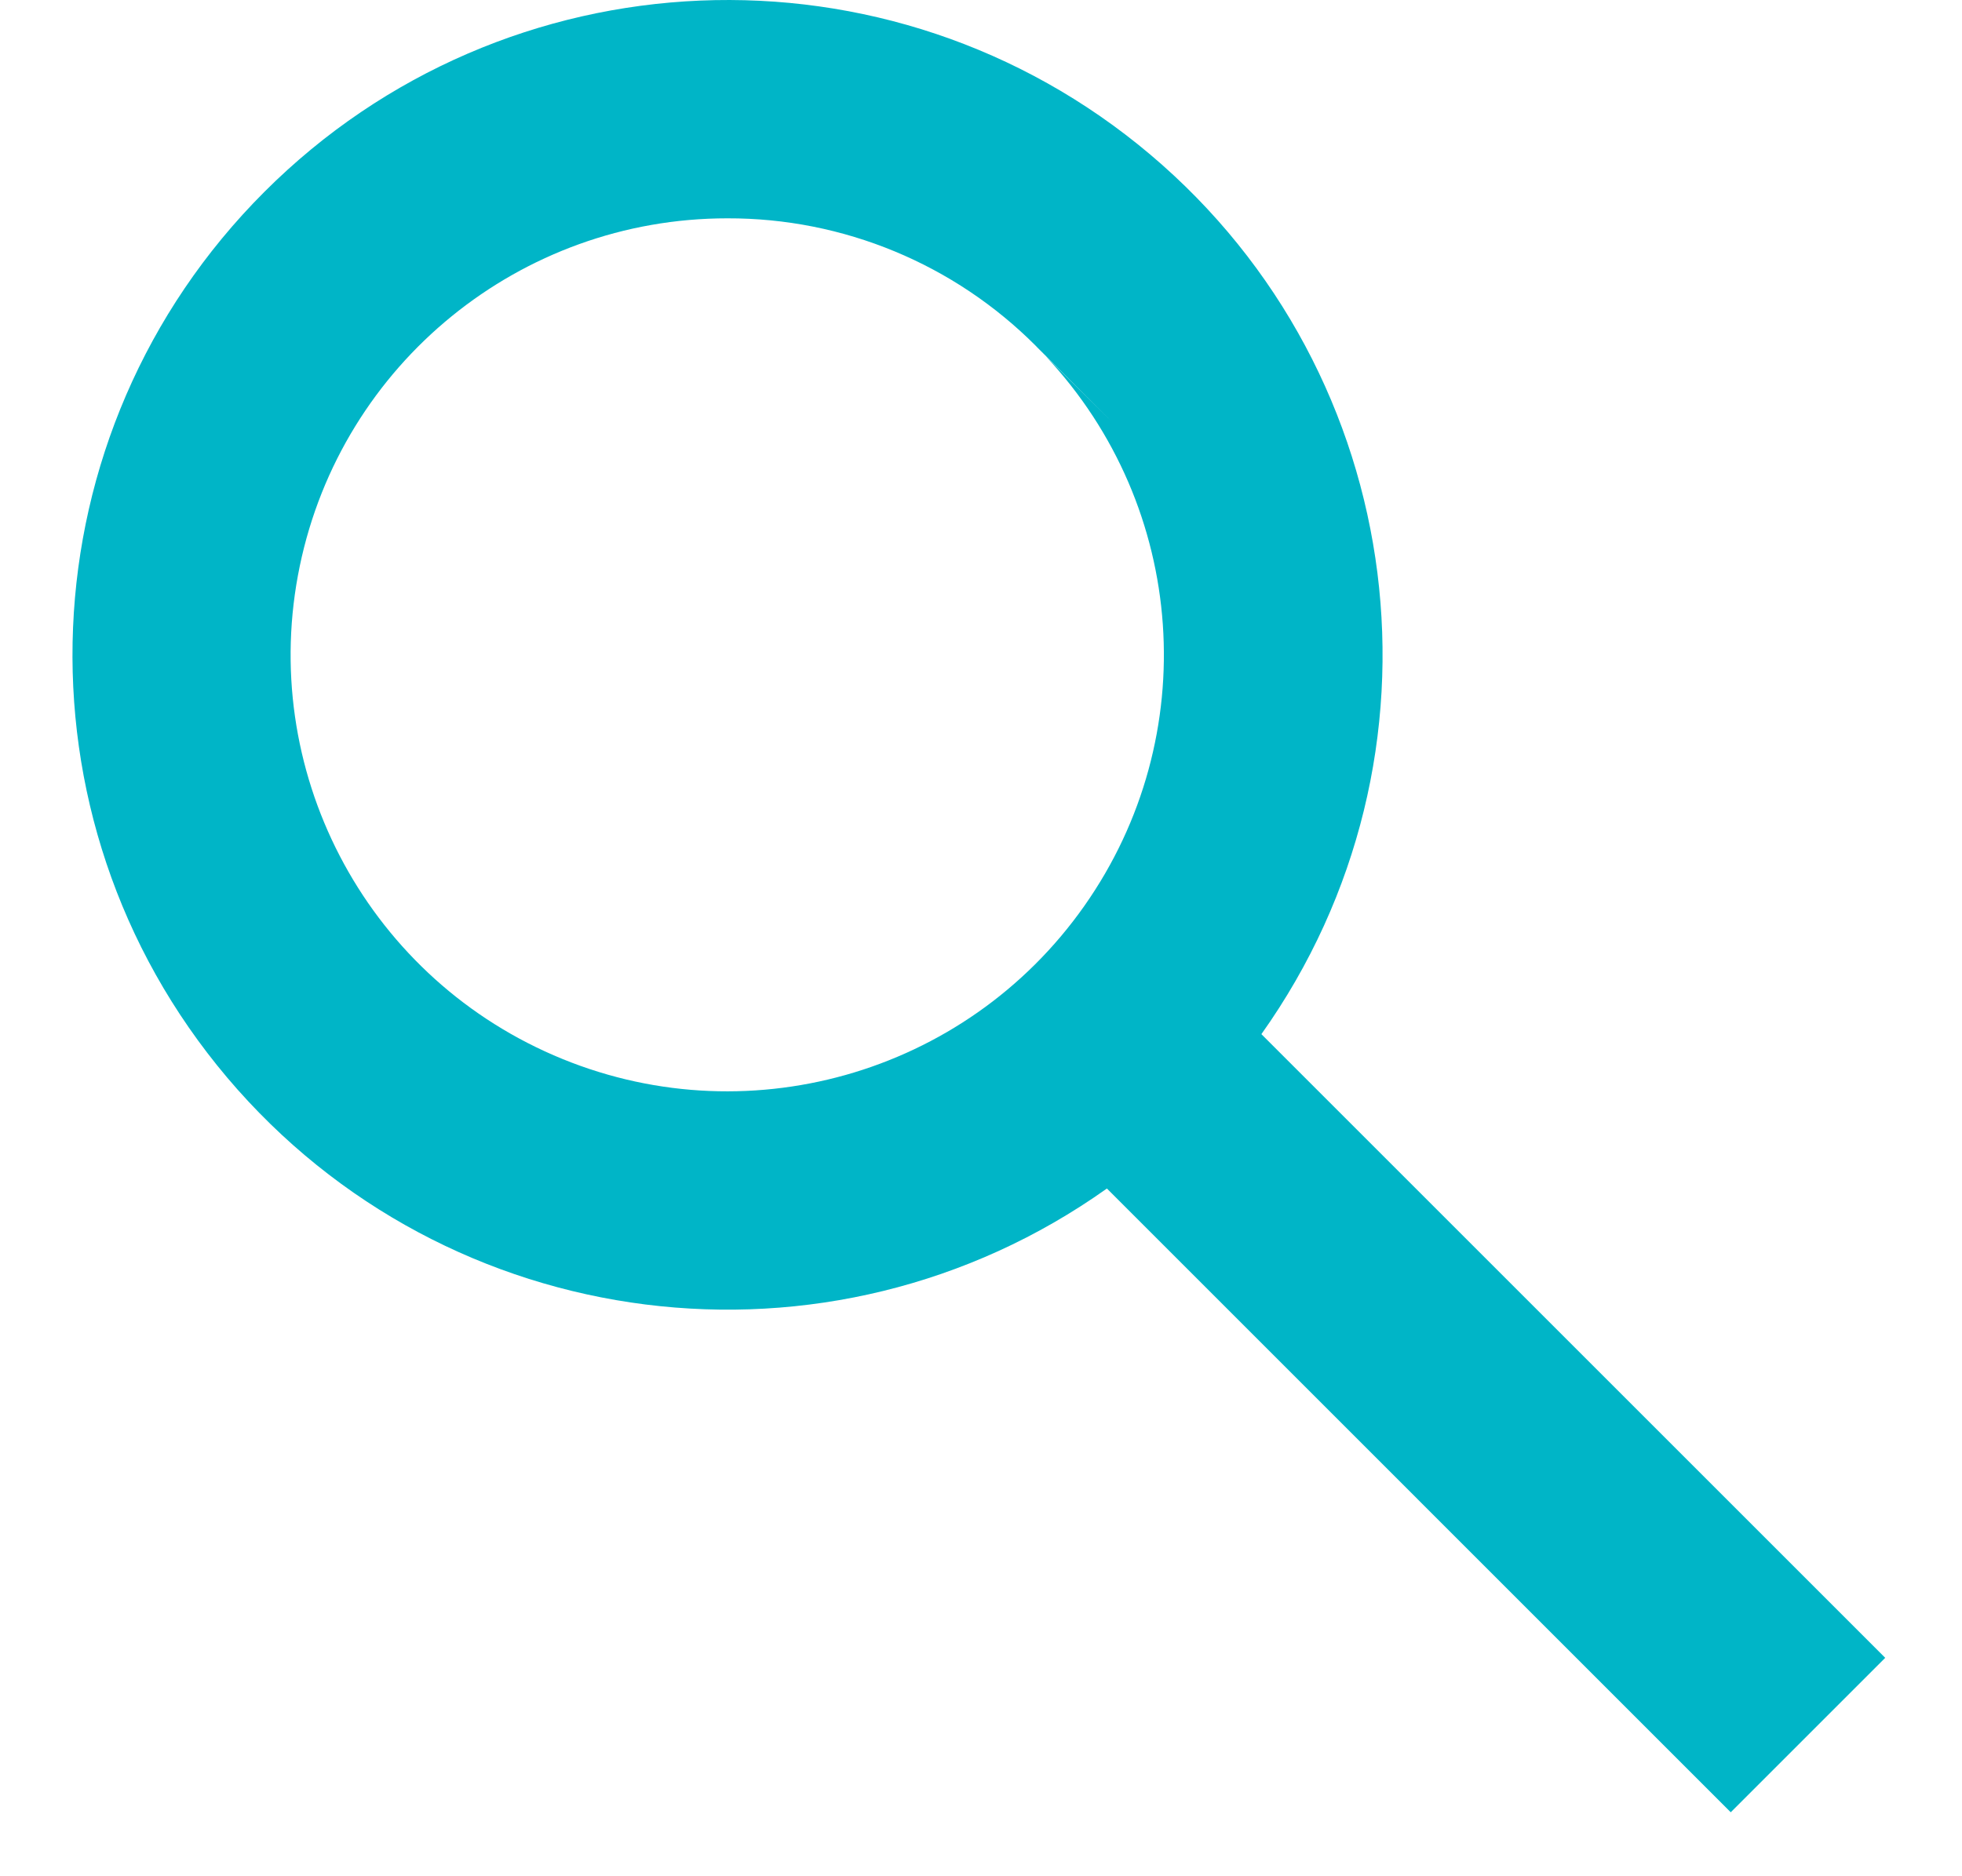 <svg width="23" height="22" viewBox="0 0 23 22" fill="none" xmlns="http://www.w3.org/2000/svg">
<path d="M20.289 21.25L12.976 13.936C9.723 16.249 5.24 15.683 2.663 12.635C0.087 9.586 0.276 5.072 3.099 2.25C5.921 -0.573 10.435 -0.763 13.485 1.813C16.534 4.389 17.1 8.872 14.787 12.126L22.1 19.439L20.29 21.249L20.289 21.25ZM8.527 2.56C6.1 2.559 4.007 4.263 3.514 6.638C3.021 9.014 4.264 11.409 6.491 12.374C8.717 13.339 11.315 12.608 12.711 10.623C14.108 8.639 13.919 5.947 12.259 4.177L13.034 4.945L12.161 4.075L12.146 4.059C11.188 3.096 9.885 2.556 8.527 2.56Z" fill="#00B5C7"/>
</svg>

